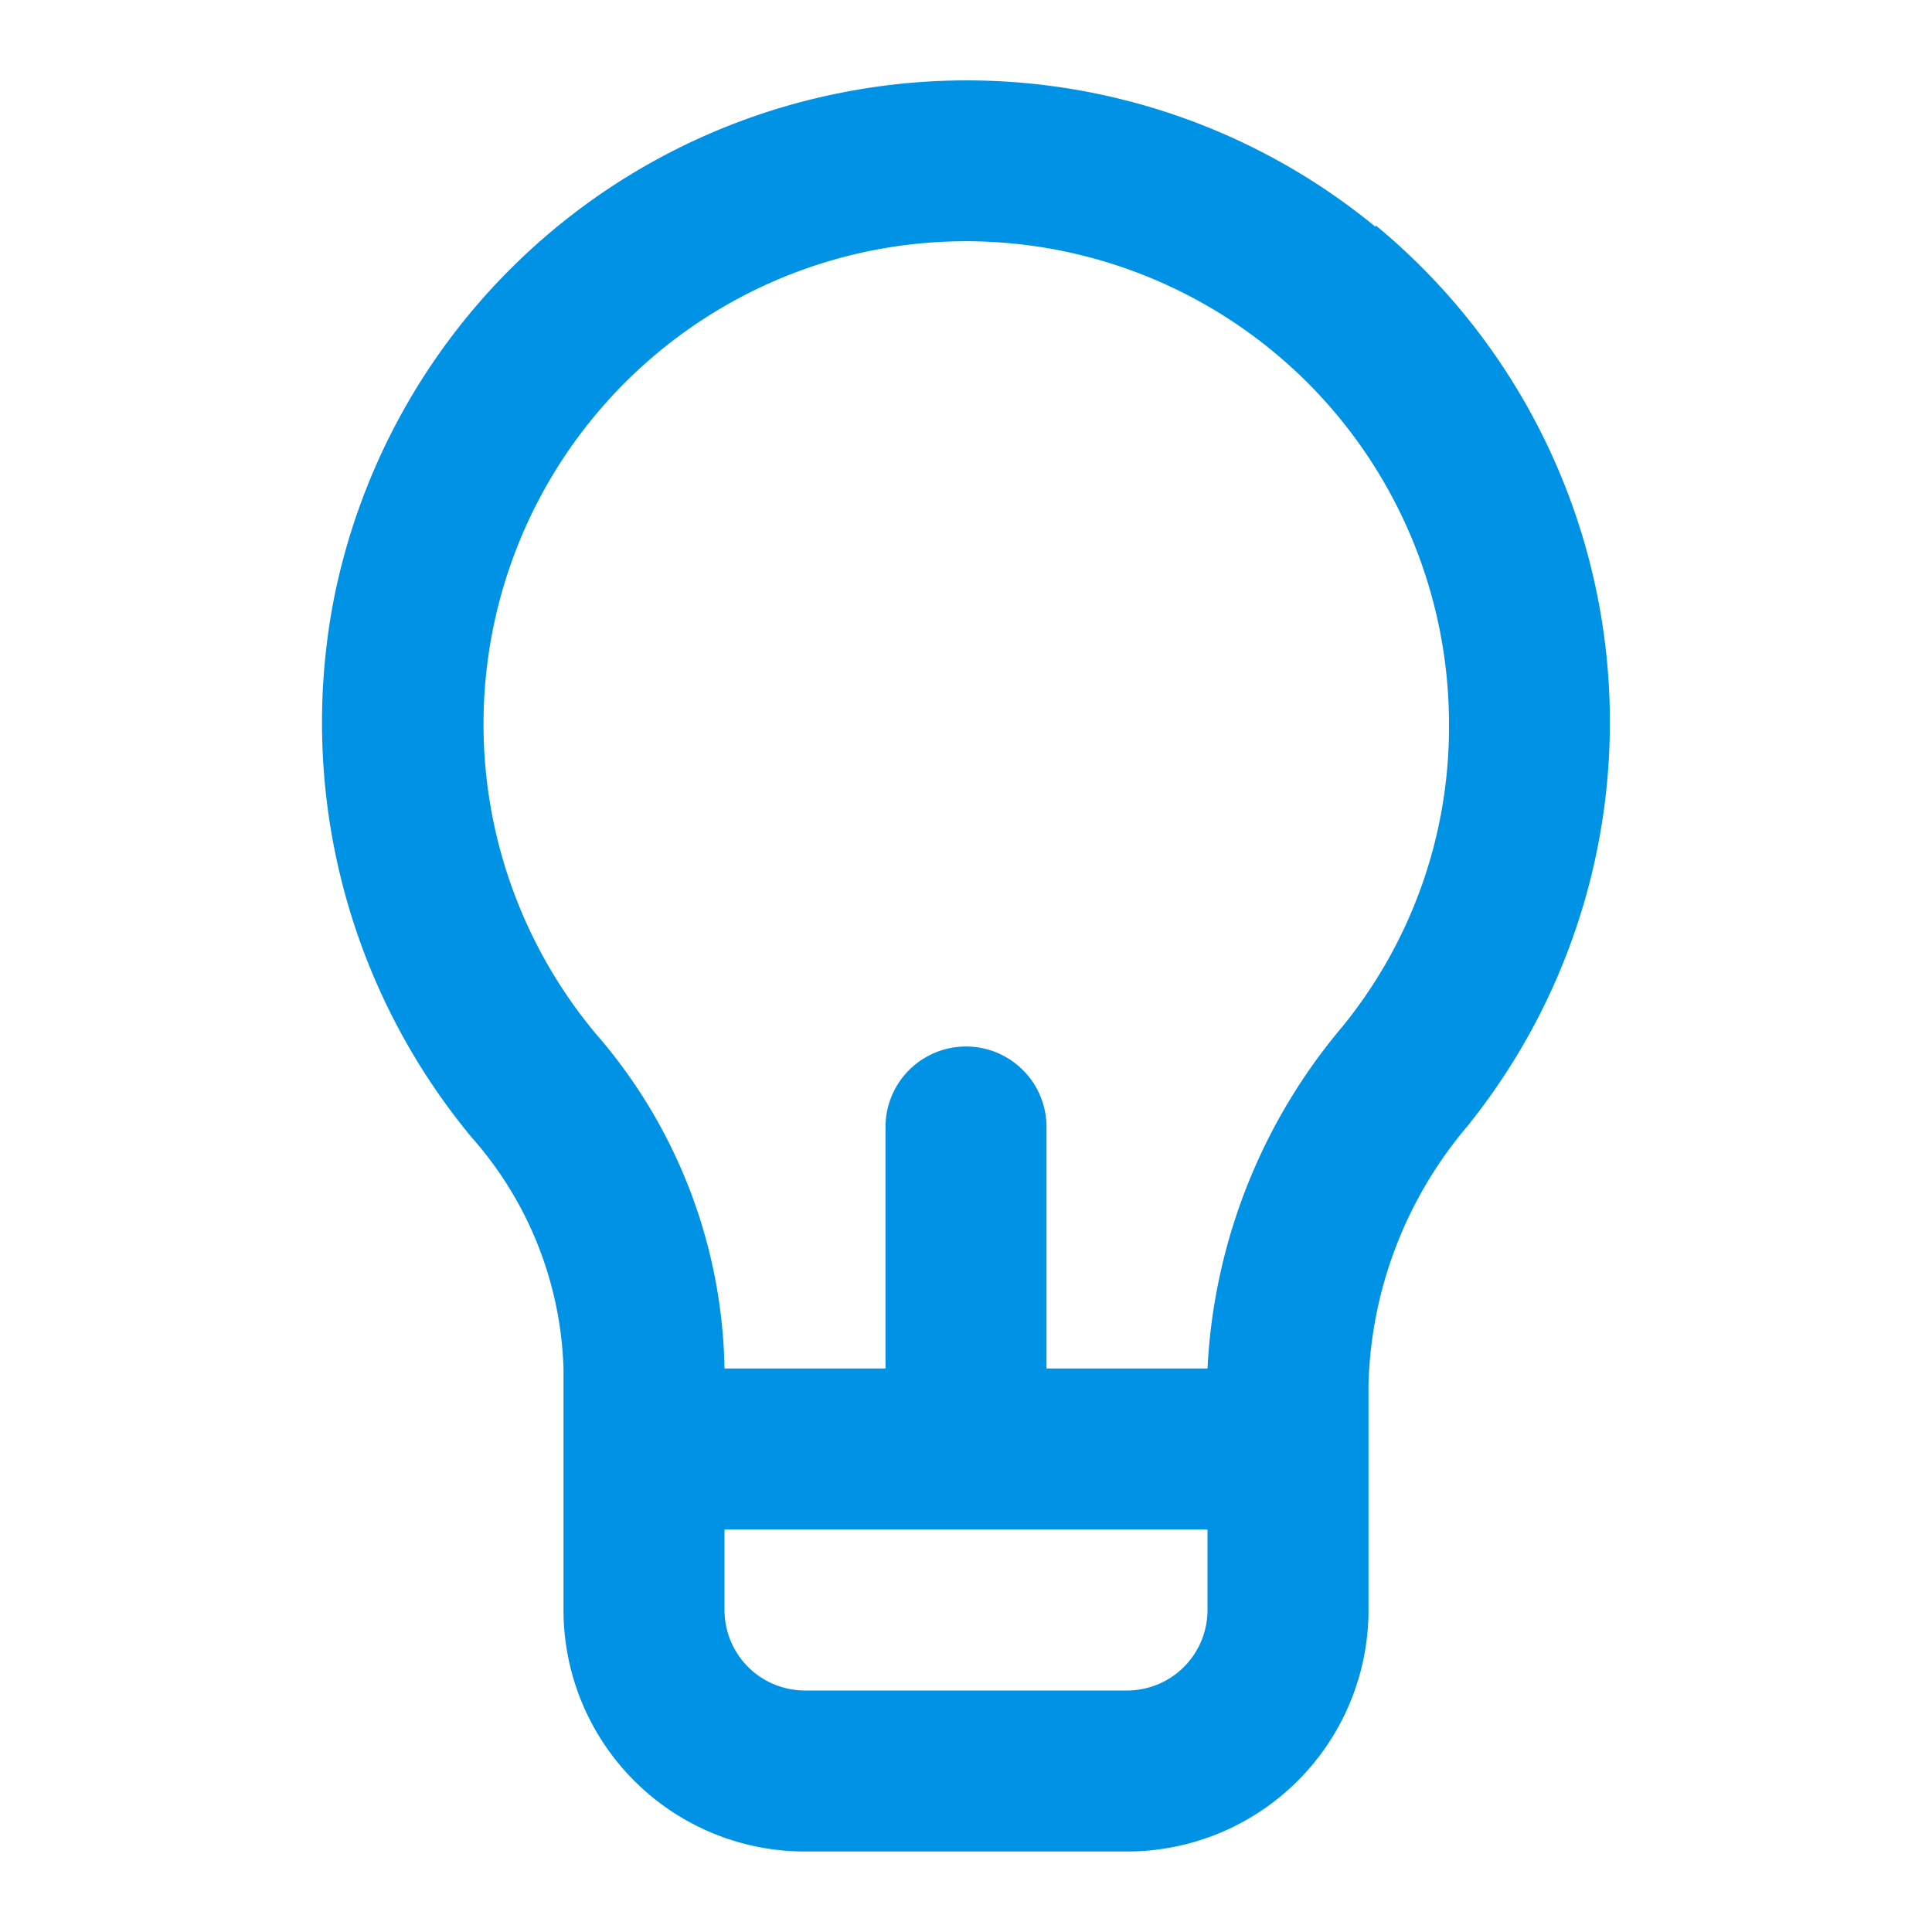 <svg xmlns="http://www.w3.org/2000/svg" data-name="Layer 1" viewBox="0 0 24 24" id="lightbulb-alt"><path fill="#0092E4" d="M17.09,2.82a8,8,0,0,0-6.68-1.66A8,8,0,0,0,4.14,7.48a8.07,8.07,0,0,0,1.72,6.65A4.54,4.54,0,0,1,7,17v3a3,3,0,0,0,3,3h4a3,3,0,0,0,3-3V17.19A5.17,5.17,0,0,1,18.22,14a8,8,0,0,0-1.13-11.2ZM15,20a1,1,0,0,1-1,1H10a1,1,0,0,1-1-1V19h6Zm1.67-7.24A7.13,7.13,0,0,0,15,17H13V14a1,1,0,0,0-2,0v3H9a6.5,6.5,0,0,0-1.6-4.16,6,6,0,0,1,3.39-9.72A6,6,0,0,1,18,9,5.89,5.89,0,0,1,16.67,12.76Z"></path></svg>